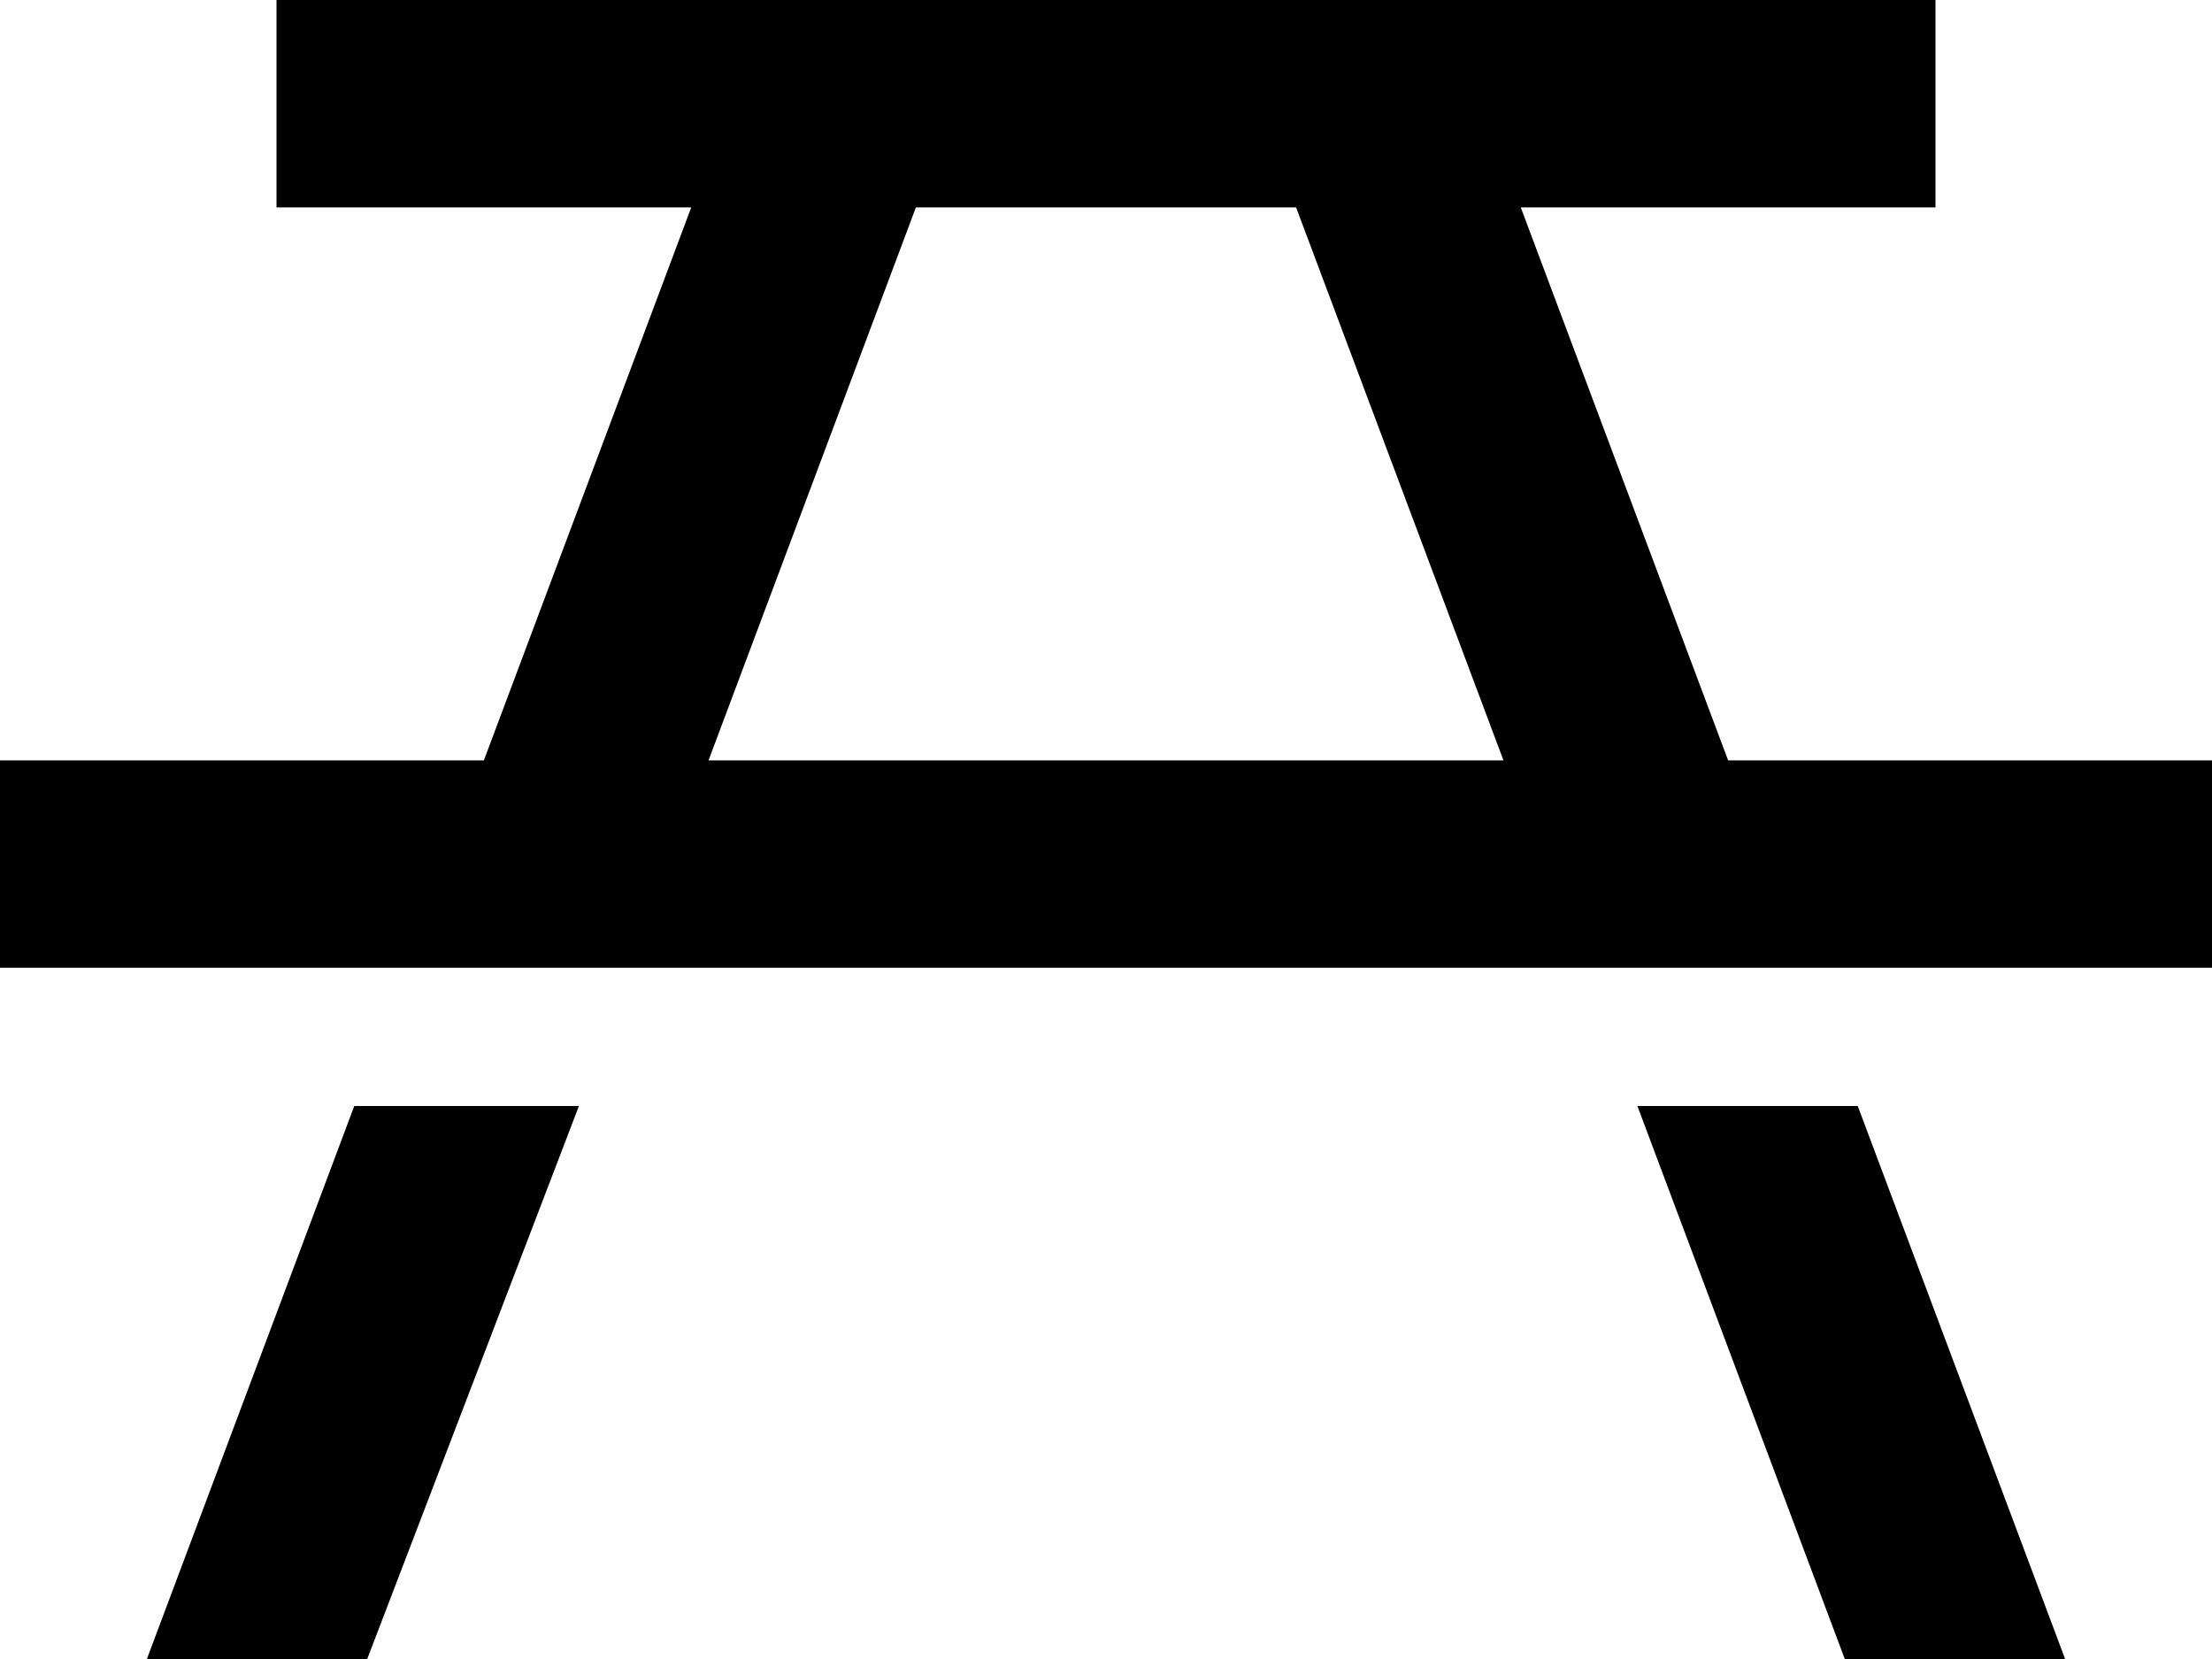 <svg xmlns="http://www.w3.org/2000/svg" viewBox="0 0 512 384">
  <path d="M 64 0 L 88 0 L 64 0 L 448 0 L 448 48 L 448 48 L 424 48 L 352 48 L 400 176 L 400 176 L 488 176 L 512 176 L 512 224 L 512 224 L 488 224 L 0 224 Q 0 224 0 224 Q 0 224 0 224 L 0 176 L 0 176 L 24 176 L 112 176 L 160 48 L 160 48 L 88 48 L 64 48 L 64 0 L 64 0 Z M 379 256 L 430 256 L 379 256 L 430 256 L 478 384 L 478 384 L 427 384 L 427 384 L 379 256 L 379 256 Z M 85 384 L 34 384 L 85 384 L 34 384 L 82 256 L 82 256 L 134 256 L 134 256 L 85 384 L 85 384 Z M 212 48 L 164 176 L 212 48 L 164 176 L 348 176 L 348 176 L 300 48 L 300 48 L 212 48 L 212 48 Z" />
</svg>